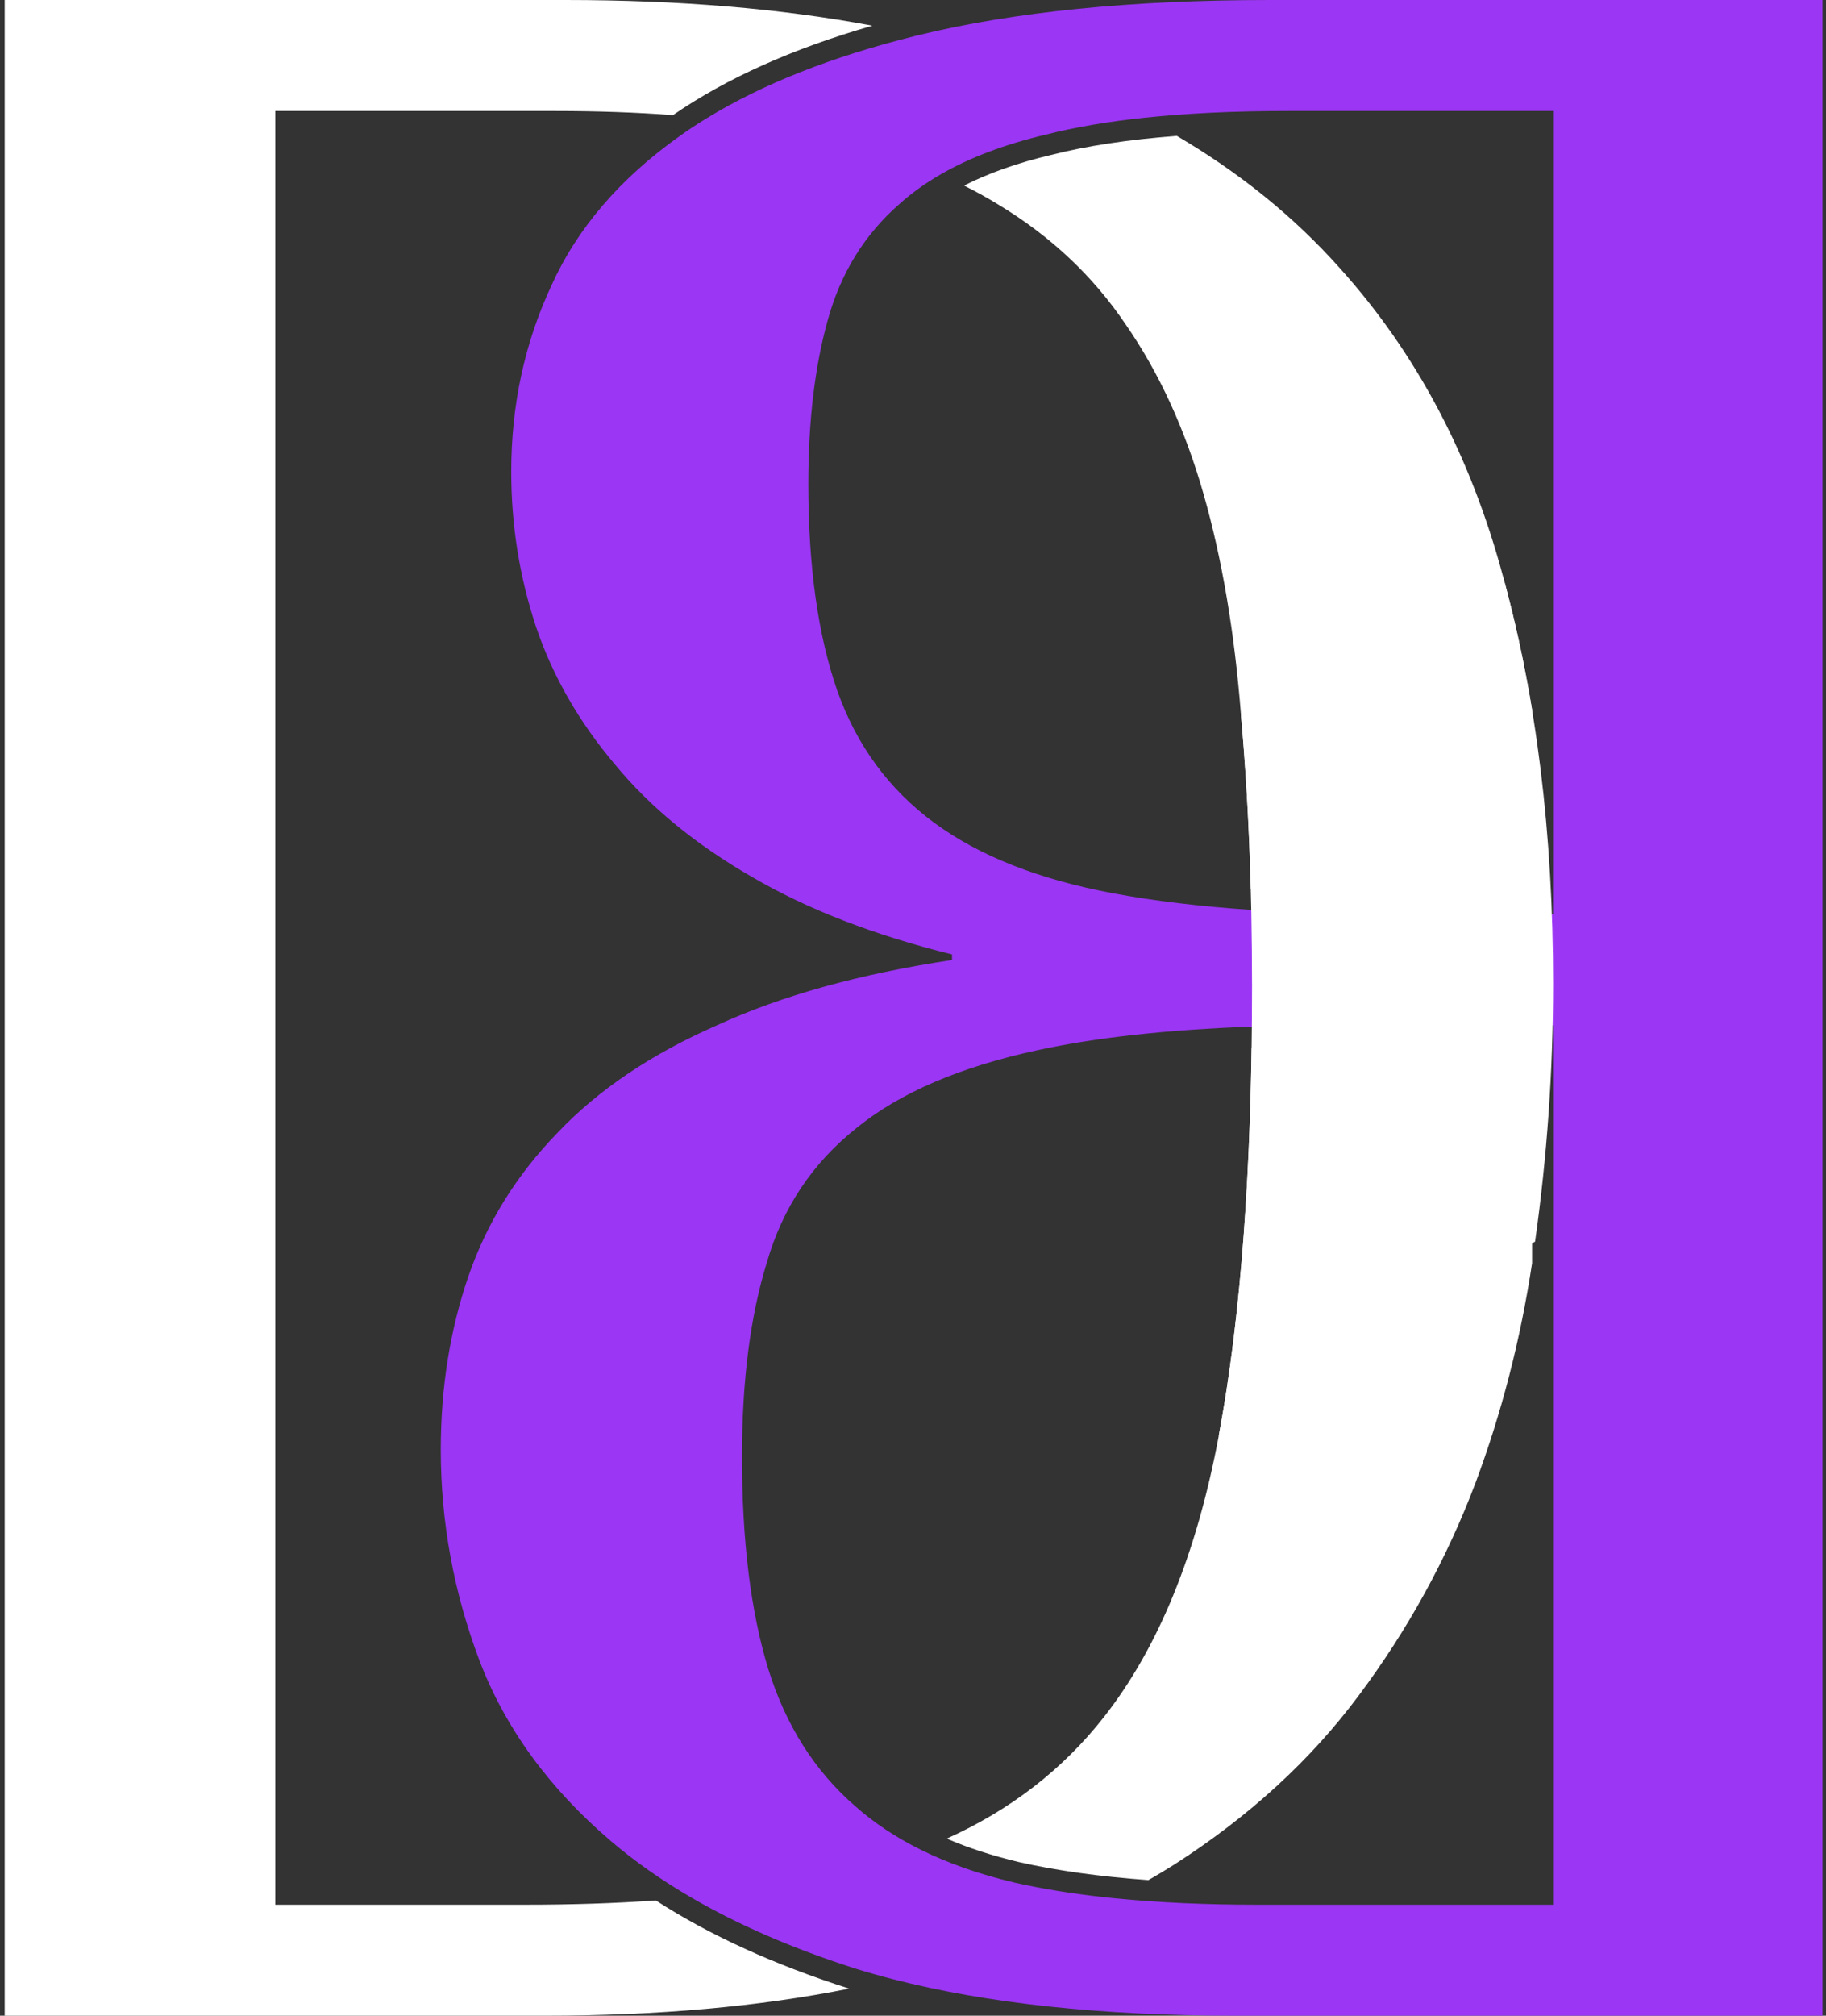 <svg width="87" height="96" viewBox="0 0 87 96" fill="none" xmlns="http://www.w3.org/2000/svg">
<rect x="0" y="0" width="87" height="96" fill="#333333" stroke="none"/>
<path d="M26.468 5.286C28.442 5.286 30.307 5.351 32.064 5.482C34.62 3.72 37.794 2.306 41.564 1.223C37.224 0.408 32.347 0 26.931 0H0.223V96H25.939C31.328 96 36.167 95.57 40.458 94.71L40.455 94.709L40.447 94.706C36.907 93.576 33.836 92.181 31.248 90.511C29.312 90.647 27.256 90.714 25.08 90.714H13.114V5.286H26.468Z" fill="white"/>
<path d="M52.581 81.795C50.626 84.279 48.135 86.203 45.108 87.566C46.139 88.01 47.285 88.383 48.547 88.683C50.335 89.087 52.39 89.374 54.717 89.541C55.137 89.3 55.55 89.052 55.953 88.798C59.523 86.508 62.454 83.821 64.746 80.738C67.081 77.611 68.932 74.241 70.299 70.629C71.548 67.286 72.448 63.795 72.997 60.157V49.826H63.661C62.251 49.826 60.909 49.849 59.634 49.895C59.526 57.231 59.005 63.393 58.068 68.383C57.011 74.021 55.182 78.491 52.581 81.795Z" fill="white"/>
<path d="M63.82 12.752C61.654 10.326 59.07 8.232 56.069 6.471C53.748 6.648 51.755 6.952 50.083 7.378L50.074 7.38L50.066 7.382C48.47 7.759 47.097 8.247 45.933 8.838C46.522 9.133 47.086 9.446 47.623 9.778C50.091 11.276 52.097 13.17 53.639 15.46C55.226 17.751 56.46 20.438 57.341 23.521C58.223 26.604 58.818 30.106 59.126 34.026C59.36 36.621 59.516 39.389 59.595 42.331C61.623 42.47 63.834 42.54 66.228 42.54H72.997V33.803C72.635 31.613 72.177 29.507 71.621 27.485C70.078 21.715 67.478 16.804 63.82 12.752Z" fill="white"/>
<path fill-rule="evenodd" clip-rule="evenodd" d="M40.751 93.754C37.791 92.808 35.186 91.681 32.936 90.372C31.515 89.546 30.236 88.647 29.098 87.675C26.158 85.165 24.073 82.301 22.844 79.086C21.615 75.827 21.001 72.479 21.001 69.043C21.001 66.092 21.44 63.339 22.317 60.785C23.195 58.23 24.622 55.939 26.597 53.913C28.528 51.887 31.051 50.191 34.167 48.826C37.24 47.416 40.97 46.381 45.359 45.721V45.456C41.629 44.531 38.447 43.298 35.813 41.756C33.136 40.215 30.964 38.431 29.296 36.405C27.584 34.379 26.333 32.198 25.543 29.864C24.753 27.485 24.358 25.019 24.358 22.464C24.358 19.293 24.995 16.341 26.267 13.611C27.496 10.88 29.537 8.501 32.39 6.475C32.802 6.182 33.232 5.899 33.681 5.625C36.339 4 39.639 2.698 43.582 1.718C43.636 1.704 43.691 1.691 43.746 1.677C48.324 0.559 53.909 0 60.501 0H86.834V96H58.855C52.471 96 47.025 95.418 42.516 94.254C41.911 94.098 41.322 93.931 40.751 93.754ZM53.116 90.408C55.164 90.612 57.428 90.714 59.908 90.714H73.997V48.826H63.661C62.259 48.826 60.921 48.849 59.646 48.894C55.611 49.039 52.209 49.413 49.441 50.015C45.754 50.808 42.879 52.041 40.817 53.715C38.71 55.389 37.284 57.525 36.538 60.124C35.748 62.679 35.352 65.762 35.352 69.374C35.352 73.382 35.769 76.751 36.603 79.483C37.437 82.169 38.82 84.35 40.751 86.023C41.643 86.815 42.677 87.503 43.854 88.087C45.166 88.739 46.656 89.263 48.322 89.657C48.502 89.698 48.684 89.737 48.869 89.776C50.163 90.044 51.579 90.255 53.116 90.408ZM59.618 43.335C61.649 43.472 63.852 43.54 66.228 43.54H73.997V5.286H61.357C58.818 5.286 56.538 5.393 54.516 5.608C52.762 5.794 51.202 6.061 49.836 6.409C47.876 6.872 46.2 7.505 44.808 8.31C44.08 8.731 43.43 9.198 42.858 9.712C41.19 11.166 40.049 13.016 39.434 15.262C38.82 17.465 38.513 20.063 38.513 23.058C38.513 26.979 38.973 30.26 39.895 32.903C40.817 35.502 42.353 37.594 44.503 39.18C46.654 40.765 49.507 41.889 53.062 42.549C54.999 42.909 57.185 43.171 59.618 43.335Z" fill="#9B36F4"/>
<path d="M73.999 46.844C73.999 39.708 73.206 33.255 71.619 27.485L59.124 34.026C59.477 37.946 59.653 42.263 59.653 46.976C59.653 55.609 59.124 62.745 58.066 68.383L73.139 59.133C73.712 55.08 73.999 50.984 73.999 46.844Z" fill="white"/>
</svg>
